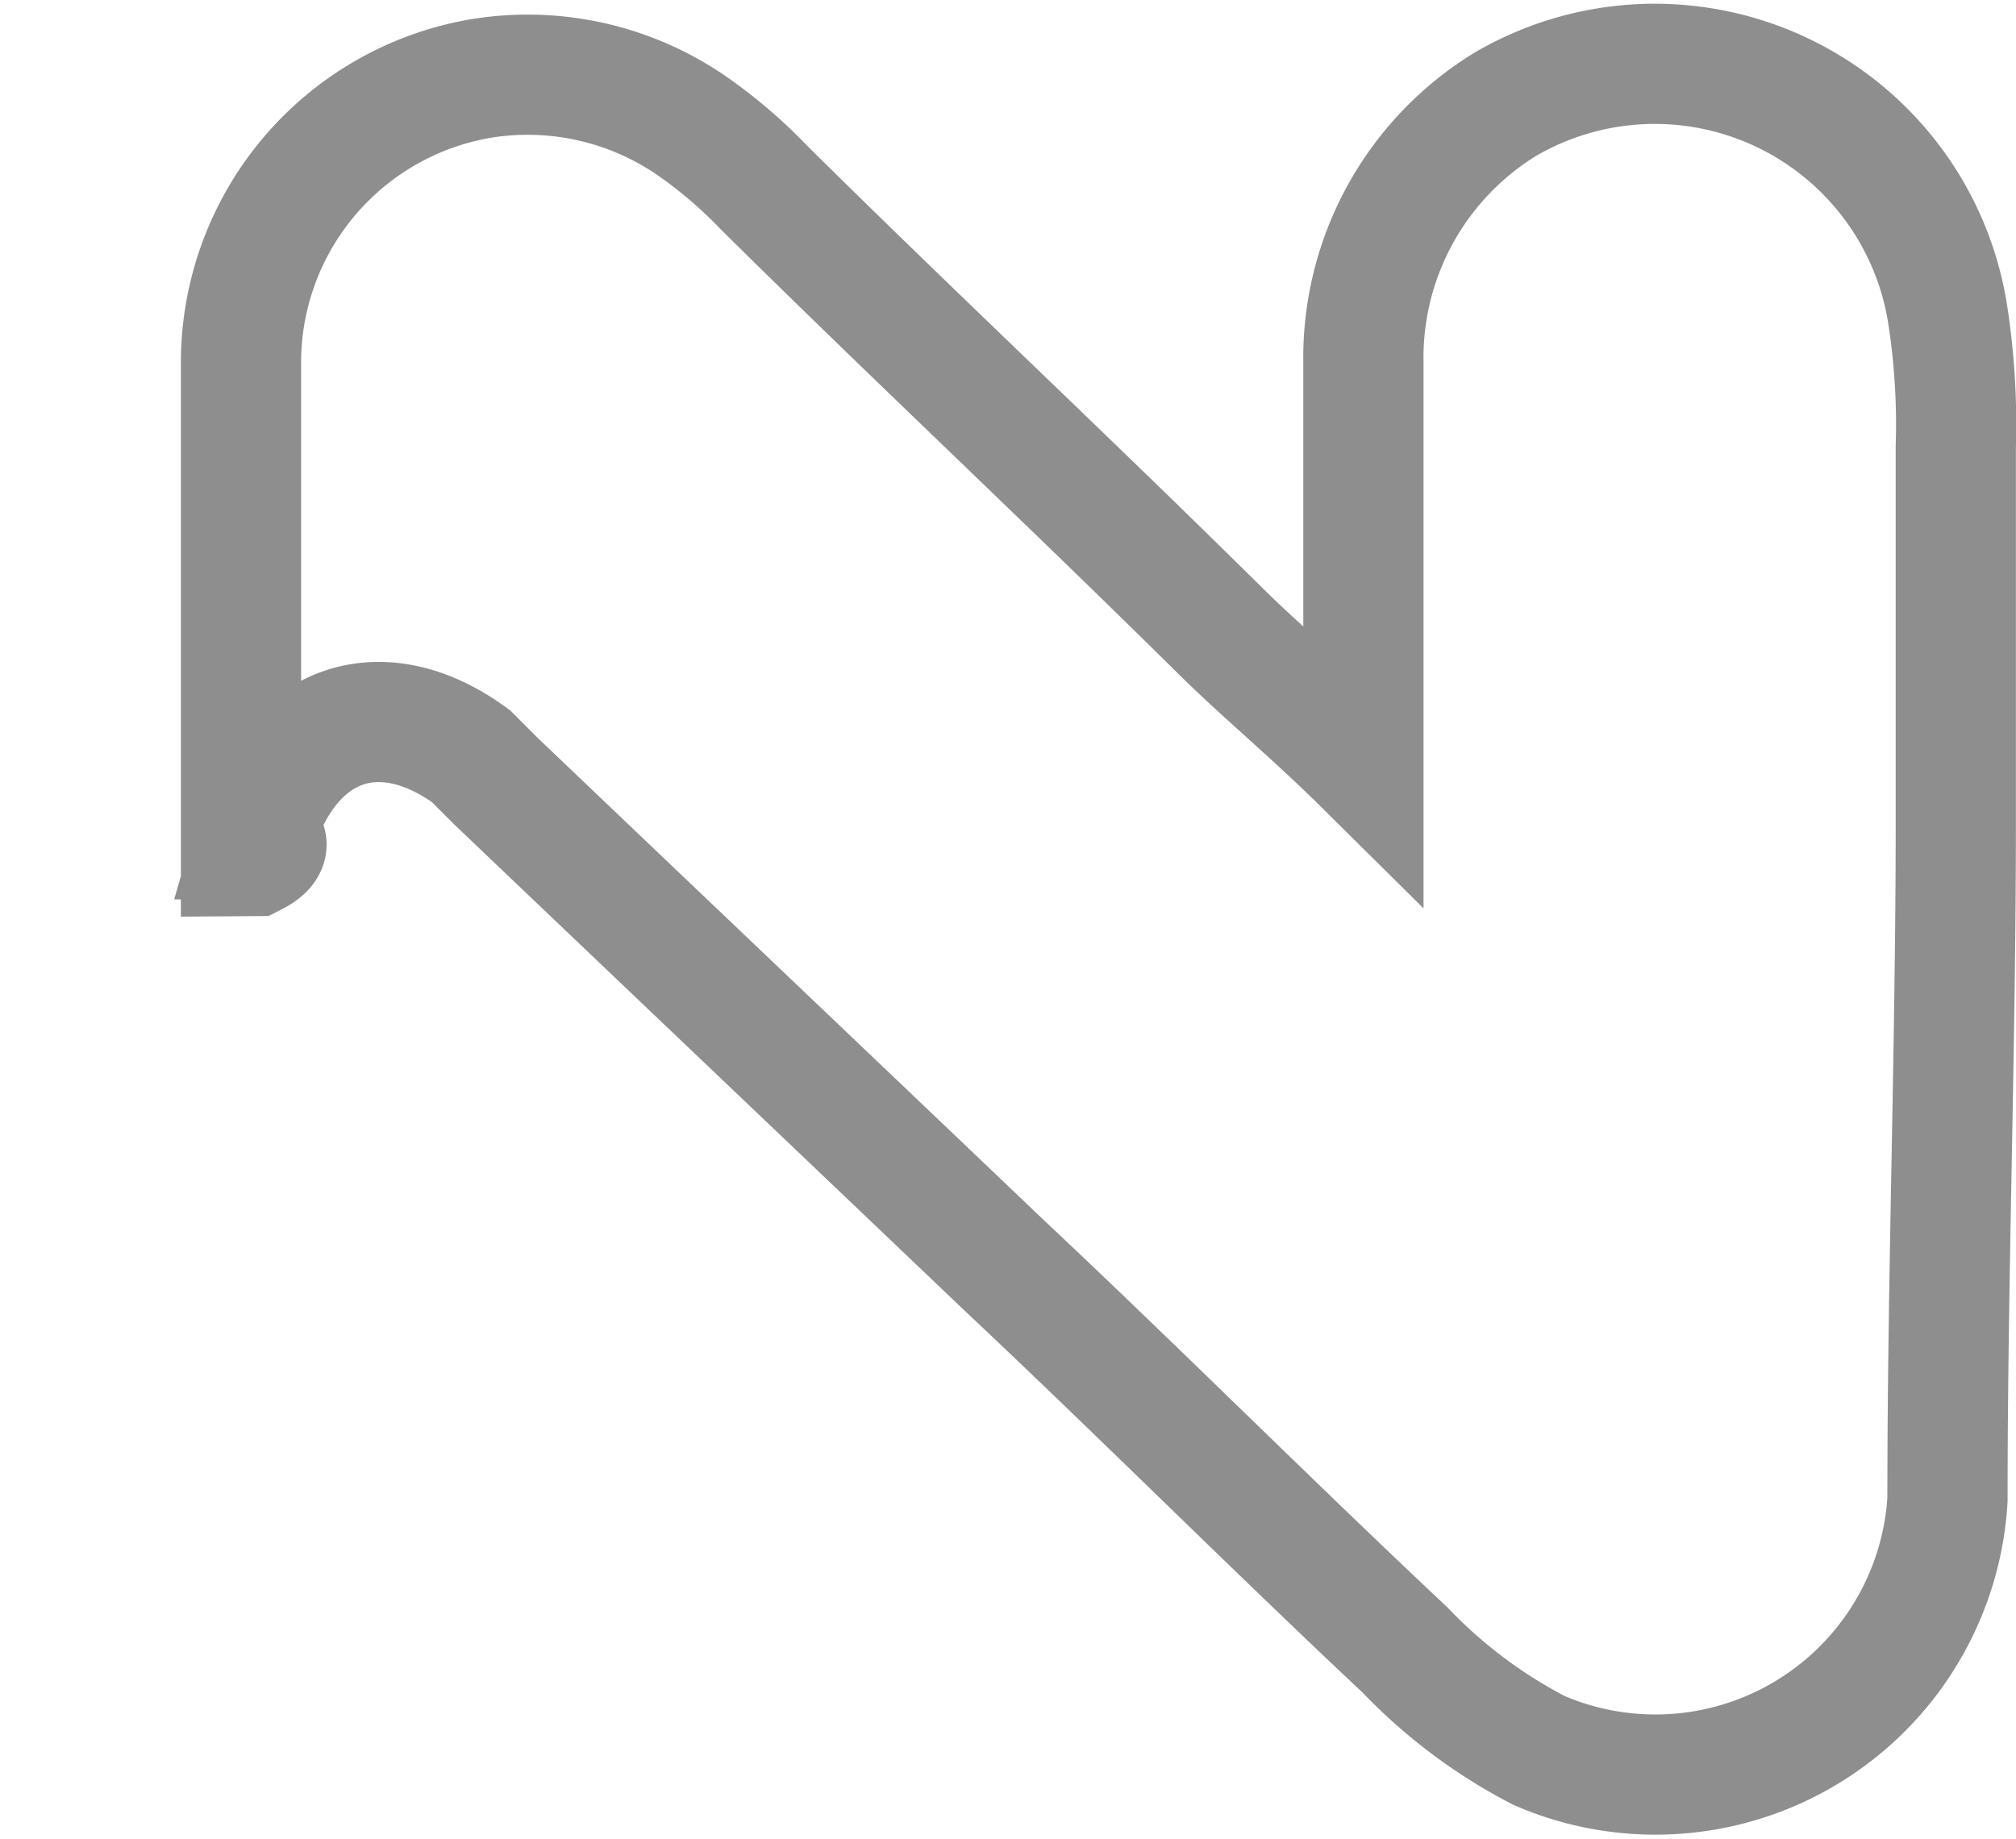 <svg xmlns="http://www.w3.org/2000/svg" width="21.801" height="19.887" viewBox="0 0 21.801 19.887">
  <path id="Path_41" data-name="Path 41" d="M-2382.363-1085.13v-5.332a3.118,3.118,0,0,1,2.555-3.072,3.125,3.125,0,0,1,2.373.542,5.152,5.152,0,0,1,.73.633c1.643,1.626,3.286,3.163,4.929,4.789.456.452,1,.9,1.551,1.446v-4.338a3.217,3.217,0,0,1,1.534-2.8,3.206,3.206,0,0,1,4.782,2.259,7.78,7.78,0,0,1,.09,1.446v4.067c0,2.44-.09,4.88-.09,7.32a3.164,3.164,0,0,1-4.422,2.711,5.509,5.509,0,0,1-1.444-1.084c-1.443-1.355-2.887-2.8-4.331-4.157-1.8-1.717-3.7-3.524-5.5-5.241l-.271-.271c-.993-.723-1.985-.361-2.346.9.181,0,.181.09,0,.181Z" transform="translate(2384.969 1094.39)" fill="none" stroke="#8e8e8e" stroke-miterlimit="10" stroke-width="1.3"/>
</svg>
